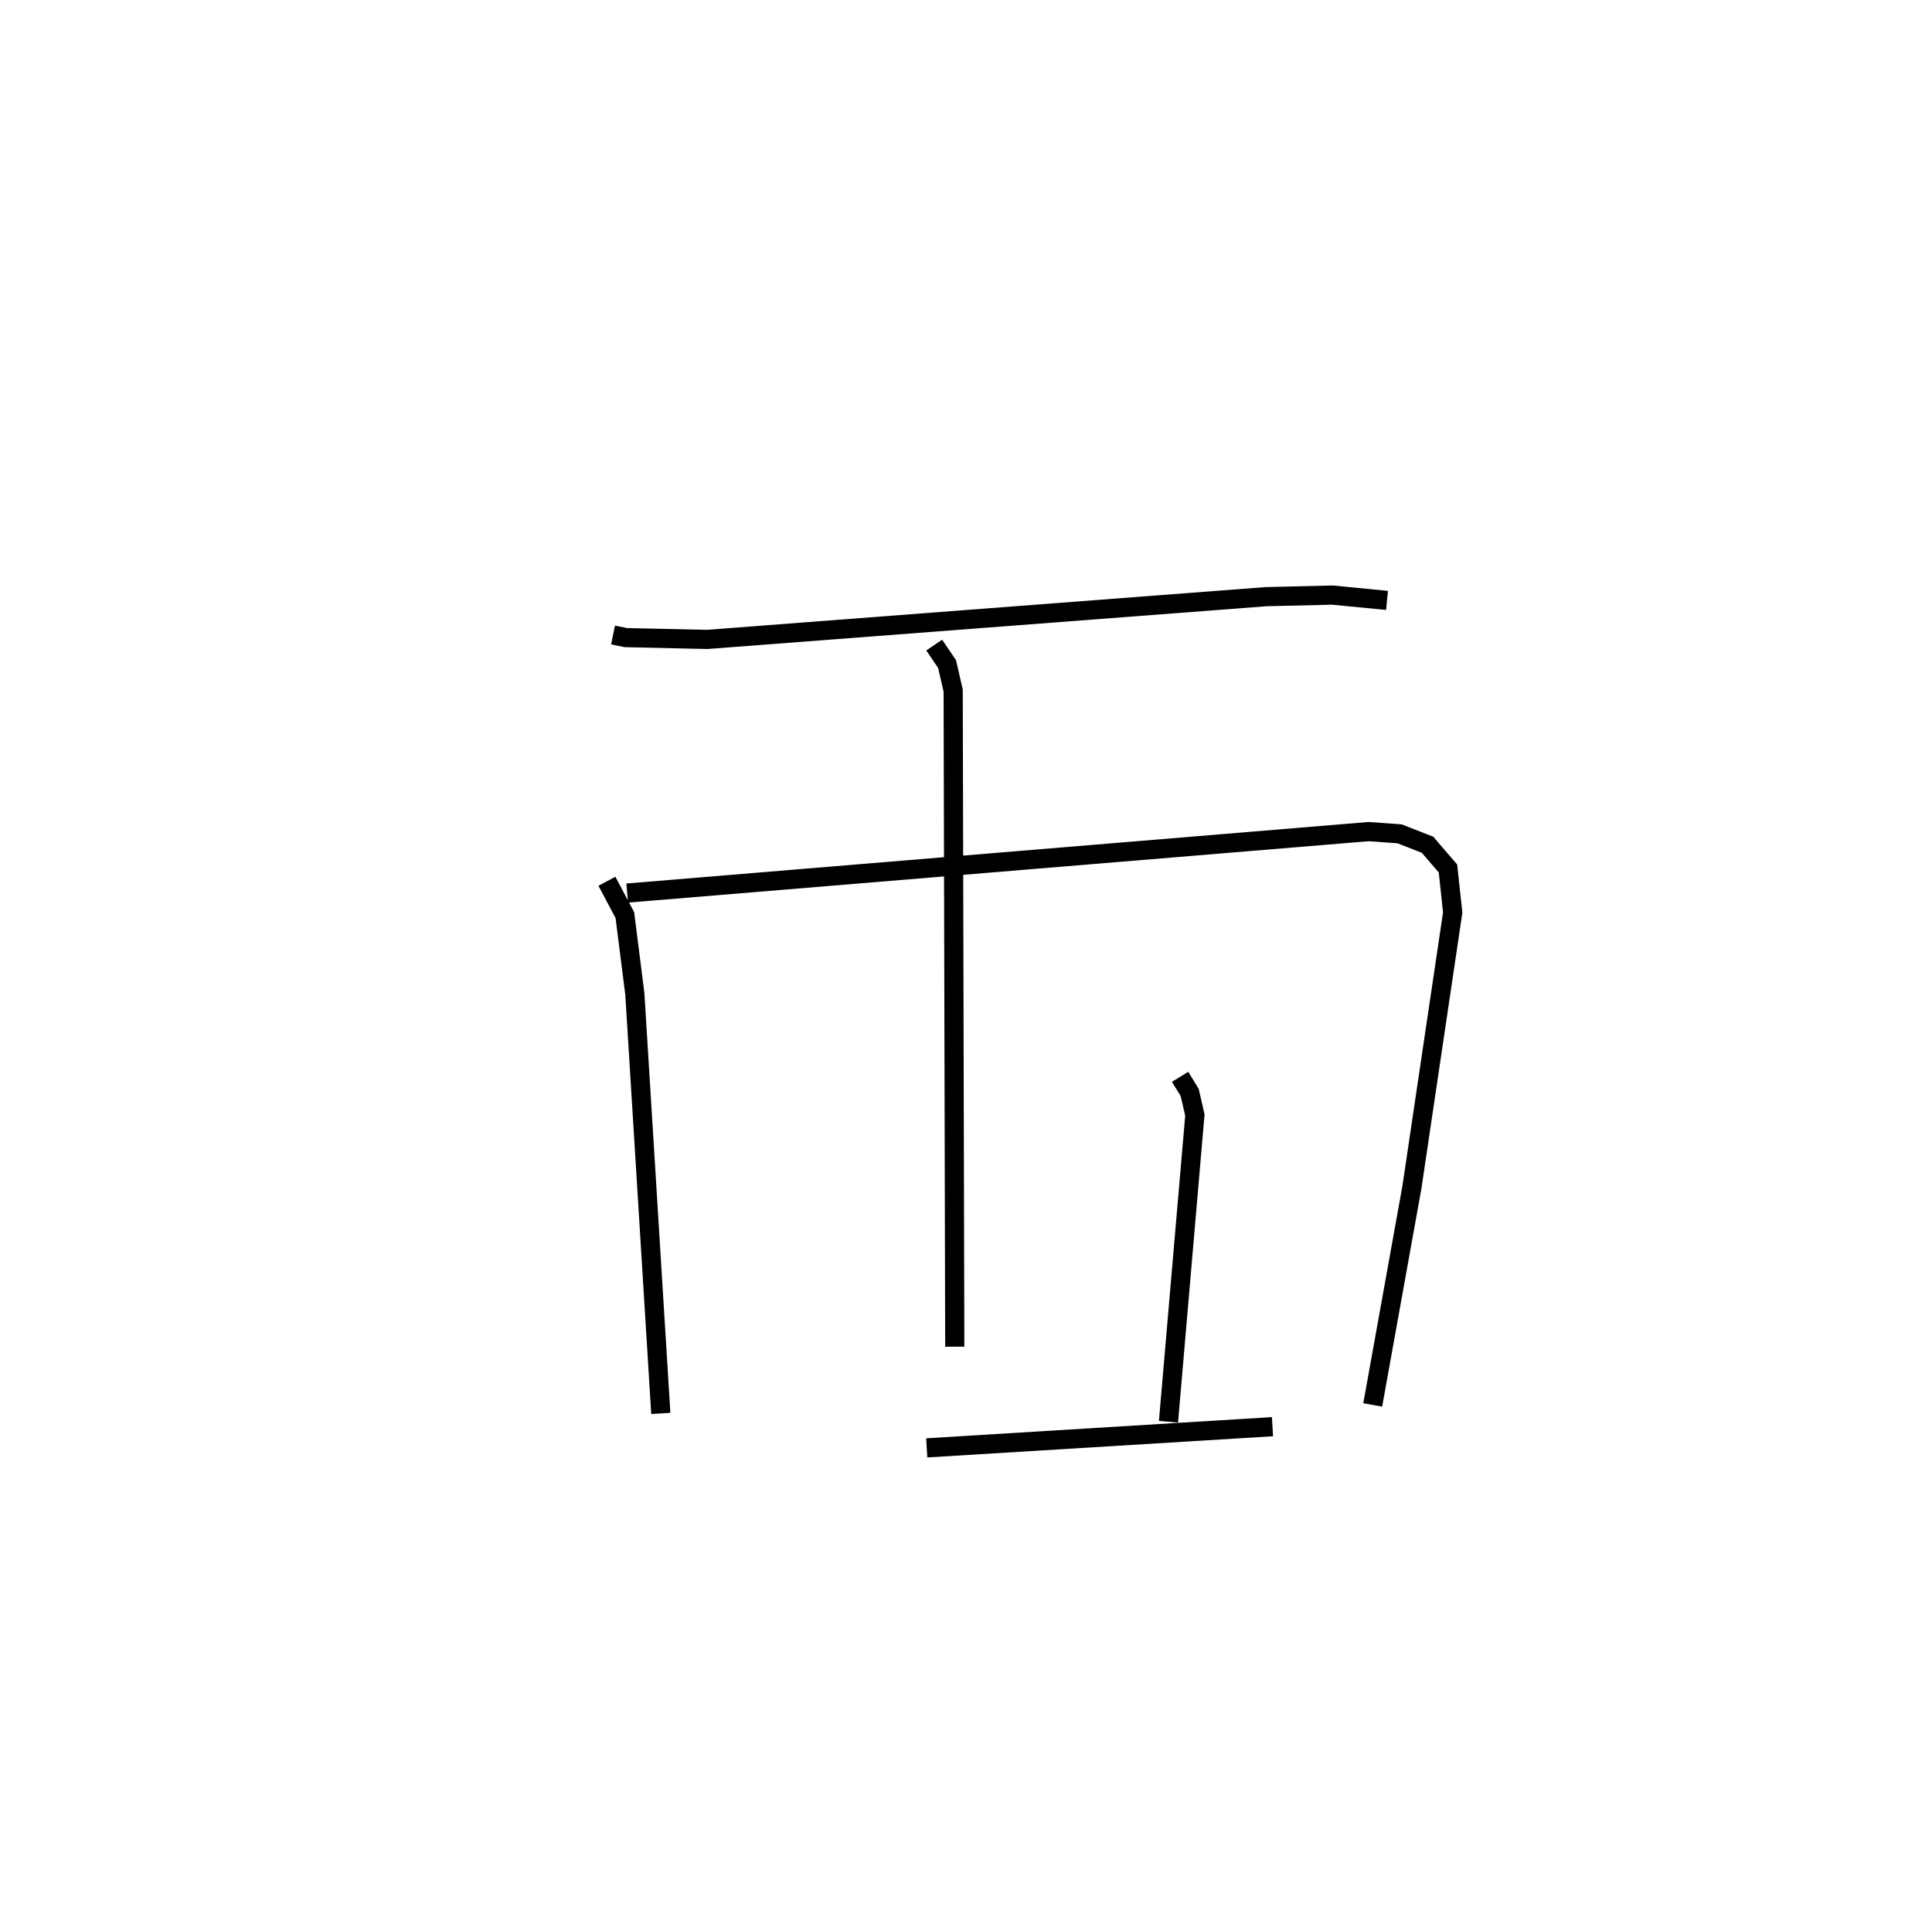 <?xml version="1.0" encoding="utf-8" ?>
<svg baseProfile="full" height="100.54" version="1.1" width="100.78" xmlns="http://www.w3.org/2000/svg" xmlns:ev="http://www.w3.org/2001/xml-events" xmlns:xlink="http://www.w3.org/1999/xlink"><defs /><rect fill="white" height="100.54" width="100.78" x="0" y="0" /><path d="M25,25 m0.0,0.0 m6.979,8.13 l0.662,0.136 4.244,0.095 l29.159,-2.231 3.46,-0.082 l2.848,0.278 m-40.693,14.653 l0.936,1.766 0.52,4.106 l1.355,21.891 m-1.753,-27.148 l38.672,-3.206 1.615,0.115 l1.463,0.572 1.064,1.239 l0.247,2.294 -2.126,14.325 l-2.046,11.367 m-22.875,-39.643 l0.671,0.986 0.319,1.387 l0.083,34.232 m11.754,-14.08 l0.5,0.815 0.271,1.177 l-1.377,16.004 m-12.61,1.363 l18.035,-1.106 " fill="none" stroke="black" stroke-width="1" /></svg>